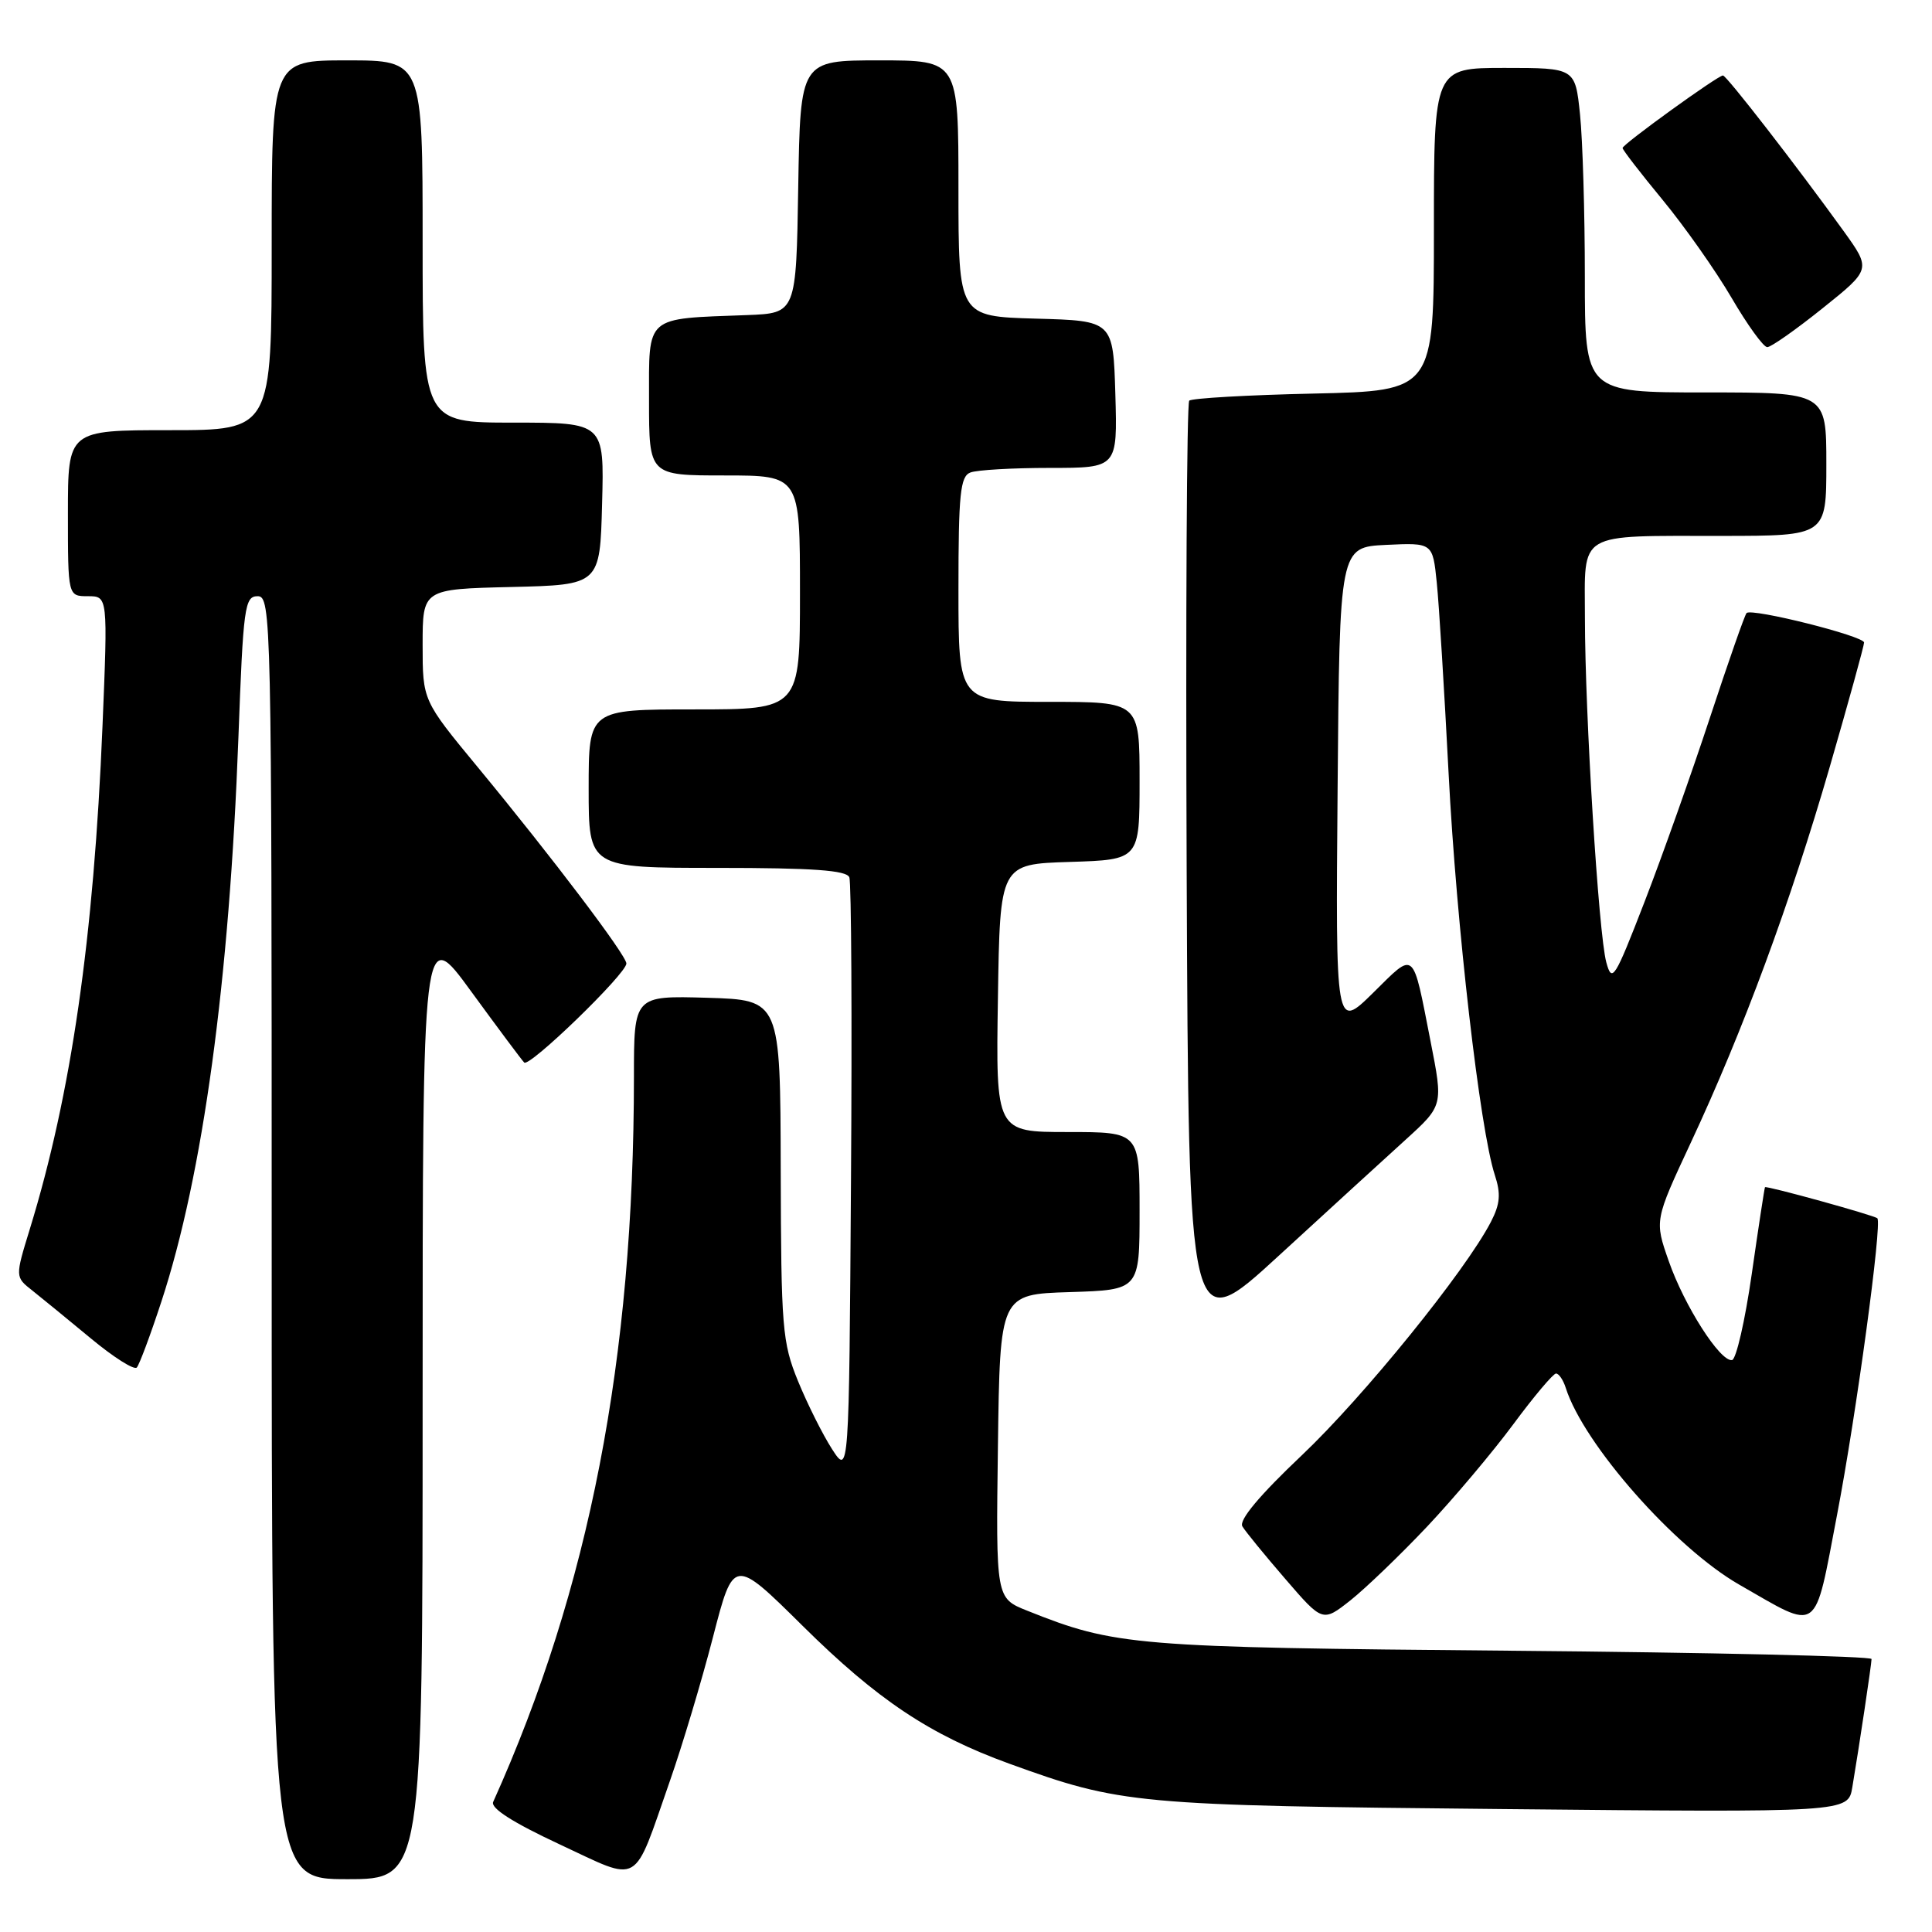 <?xml version="1.0" encoding="UTF-8" standalone="no"?>
<!DOCTYPE svg PUBLIC "-//W3C//DTD SVG 1.1//EN" "http://www.w3.org/Graphics/SVG/1.1/DTD/svg11.dtd" >
<svg xmlns="http://www.w3.org/2000/svg" xmlns:xlink="http://www.w3.org/1999/xlink" version="1.1" viewBox="0 0 256 256">
 <g >
 <path fill="currentColor"
d=" M 56.00 185.77 C 56.00 122.54 56.00 122.54 62.43 131.37 C 65.97 136.22 69.13 140.46 69.46 140.79 C 70.14 141.48 83.00 129.02 83.00 127.67 C 83.00 126.59 73.16 113.59 63.30 101.65 C 56.00 92.81 56.00 92.81 56.00 85.44 C 56.00 78.06 56.00 78.06 67.75 77.78 C 79.50 77.50 79.50 77.50 79.78 66.75 C 80.07 56.00 80.07 56.00 68.03 56.00 C 56.00 56.00 56.00 56.00 56.00 32.00 C 56.00 8.00 56.00 8.00 46.00 8.00 C 36.00 8.00 36.00 8.00 36.00 32.50 C 36.00 57.00 36.00 57.00 22.50 57.00 C 9.00 57.00 9.00 57.00 9.00 68.00 C 9.00 79.00 9.00 79.00 11.65 79.00 C 14.29 79.00 14.29 79.00 13.58 96.25 C 12.42 124.34 9.44 145.00 3.95 162.86 C 2.00 169.21 2.00 169.21 4.28 171.00 C 5.53 171.99 9.01 174.84 12.03 177.34 C 15.04 179.84 17.78 181.58 18.13 181.20 C 18.47 180.81 19.94 176.88 21.39 172.45 C 26.89 155.69 30.39 130.03 31.59 97.75 C 32.23 80.39 32.42 79.00 34.14 79.00 C 35.94 79.00 36.00 81.83 36.00 164.00 C 36.00 249.00 36.00 249.00 46.00 249.00 C 56.00 249.00 56.00 249.00 56.00 185.77 Z  M 88.76 236.00 C 90.40 231.32 92.97 222.75 94.47 216.94 C 97.20 206.38 97.20 206.38 106.36 215.44 C 116.25 225.23 123.22 229.88 133.72 233.69 C 148.56 239.07 150.34 239.24 199.19 239.71 C 244.88 240.16 244.88 240.16 245.44 236.83 C 246.36 231.37 247.98 220.55 247.99 219.83 C 248.00 219.46 226.51 218.96 200.25 218.73 C 150.18 218.29 147.78 218.09 136.10 213.42 C 131.96 211.77 131.96 211.77 132.23 191.63 C 132.50 171.50 132.50 171.50 141.75 171.21 C 151.00 170.92 151.00 170.92 151.00 160.46 C 151.00 150.00 151.00 150.00 141.48 150.00 C 131.95 150.00 131.95 150.00 132.23 132.25 C 132.50 114.50 132.50 114.50 141.75 114.21 C 151.00 113.92 151.00 113.92 151.00 103.46 C 151.00 93.00 151.00 93.00 139.00 93.00 C 127.00 93.00 127.00 93.00 127.00 78.11 C 127.00 65.45 127.24 63.12 128.58 62.61 C 129.45 62.27 134.19 62.00 139.12 62.00 C 148.07 62.00 148.07 62.00 147.79 52.25 C 147.50 42.50 147.50 42.50 137.25 42.22 C 127.00 41.93 127.00 41.93 127.00 24.97 C 127.00 8.00 127.00 8.00 116.52 8.00 C 106.05 8.00 106.05 8.00 105.77 24.75 C 105.50 41.50 105.50 41.50 99.00 41.75 C 85.36 42.26 86.00 41.70 86.00 53.05 C 86.00 63.00 86.00 63.00 96.00 63.00 C 106.00 63.00 106.00 63.00 106.00 78.50 C 106.00 94.00 106.00 94.00 92.00 94.00 C 78.00 94.00 78.00 94.00 78.00 104.50 C 78.00 115.00 78.00 115.00 95.03 115.00 C 107.75 115.00 112.18 115.32 112.54 116.25 C 112.81 116.94 112.91 135.05 112.76 156.50 C 112.50 195.50 112.50 195.50 110.24 192.00 C 109.00 190.07 106.98 186.03 105.74 183.00 C 103.65 177.88 103.50 175.95 103.45 155.00 C 103.40 132.50 103.40 132.50 93.70 132.21 C 84.00 131.93 84.00 131.93 84.00 142.71 C 83.99 180.07 78.09 210.46 65.35 238.76 C 64.97 239.59 67.97 241.50 74.14 244.38 C 85.05 249.46 83.80 250.18 88.76 236.00 Z  M 189.12 202.26 C 192.66 198.50 197.80 192.40 200.53 188.71 C 203.26 185.02 205.81 182.00 206.18 182.00 C 206.56 182.00 207.14 182.86 207.47 183.90 C 209.84 191.37 221.96 205.11 230.47 209.98 C 241.23 216.14 240.34 216.79 243.43 200.67 C 245.97 187.42 249.41 162.08 248.76 161.43 C 248.37 161.04 234.04 157.08 233.87 157.31 C 233.80 157.42 233.01 162.58 232.12 168.79 C 231.23 175.00 230.05 180.14 229.50 180.22 C 227.93 180.45 223.19 173.04 221.12 167.11 C 219.23 161.72 219.23 161.72 224.04 151.41 C 230.97 136.58 237.23 119.63 242.45 101.62 C 244.95 92.98 247.00 85.56 247.00 85.14 C 247.00 84.28 232.12 80.55 231.43 81.23 C 231.19 81.47 229.01 87.71 226.58 95.08 C 224.15 102.46 220.25 113.45 217.91 119.50 C 213.94 129.75 213.60 130.30 212.84 127.50 C 211.82 123.74 210.02 94.70 210.01 81.87 C 210.00 70.28 208.73 71.03 228.25 71.01 C 242.00 71.00 242.00 71.00 242.00 61.50 C 242.00 52.00 242.00 52.00 226.00 52.00 C 210.00 52.00 210.00 52.00 210.00 36.65 C 210.00 28.20 209.71 18.53 209.36 15.15 C 208.72 9.00 208.72 9.00 199.36 9.00 C 190.00 9.00 190.00 9.00 190.00 30.40 C 190.00 51.79 190.00 51.79 174.08 52.15 C 165.33 52.34 157.90 52.77 157.58 53.09 C 157.25 53.42 157.10 81.51 157.24 115.52 C 157.50 177.35 157.50 177.35 169.40 166.43 C 175.95 160.42 183.54 153.47 186.27 151.00 C 191.23 146.49 191.23 146.49 189.56 138.00 C 187.13 125.63 187.57 126.01 181.95 131.55 C 176.97 136.45 176.97 136.45 177.24 104.48 C 177.50 72.50 177.50 72.50 183.67 72.20 C 189.84 71.91 189.84 71.91 190.38 77.20 C 190.68 80.12 191.38 91.51 191.95 102.53 C 192.98 122.57 196.10 149.69 198.07 155.69 C 198.89 158.19 198.78 159.53 197.55 161.91 C 194.17 168.43 180.69 185.07 172.50 192.83 C 166.88 198.15 164.14 201.43 164.62 202.25 C 165.03 202.94 167.60 206.08 170.32 209.23 C 175.26 214.96 175.26 214.96 178.97 212.03 C 181.00 210.41 185.57 206.02 189.12 202.26 Z  M 241.51 40.84 C 247.94 35.69 247.94 35.69 244.27 30.59 C 238.06 21.98 228.77 10.00 228.30 10.00 C 227.62 10.00 215.00 19.12 215.00 19.61 C 215.00 19.86 217.39 22.95 220.31 26.49 C 223.23 30.03 227.34 35.87 229.44 39.46 C 231.54 43.06 233.67 46.00 234.17 46.00 C 234.67 46.00 237.97 43.68 241.51 40.84 Z "/>
</g>
</svg>